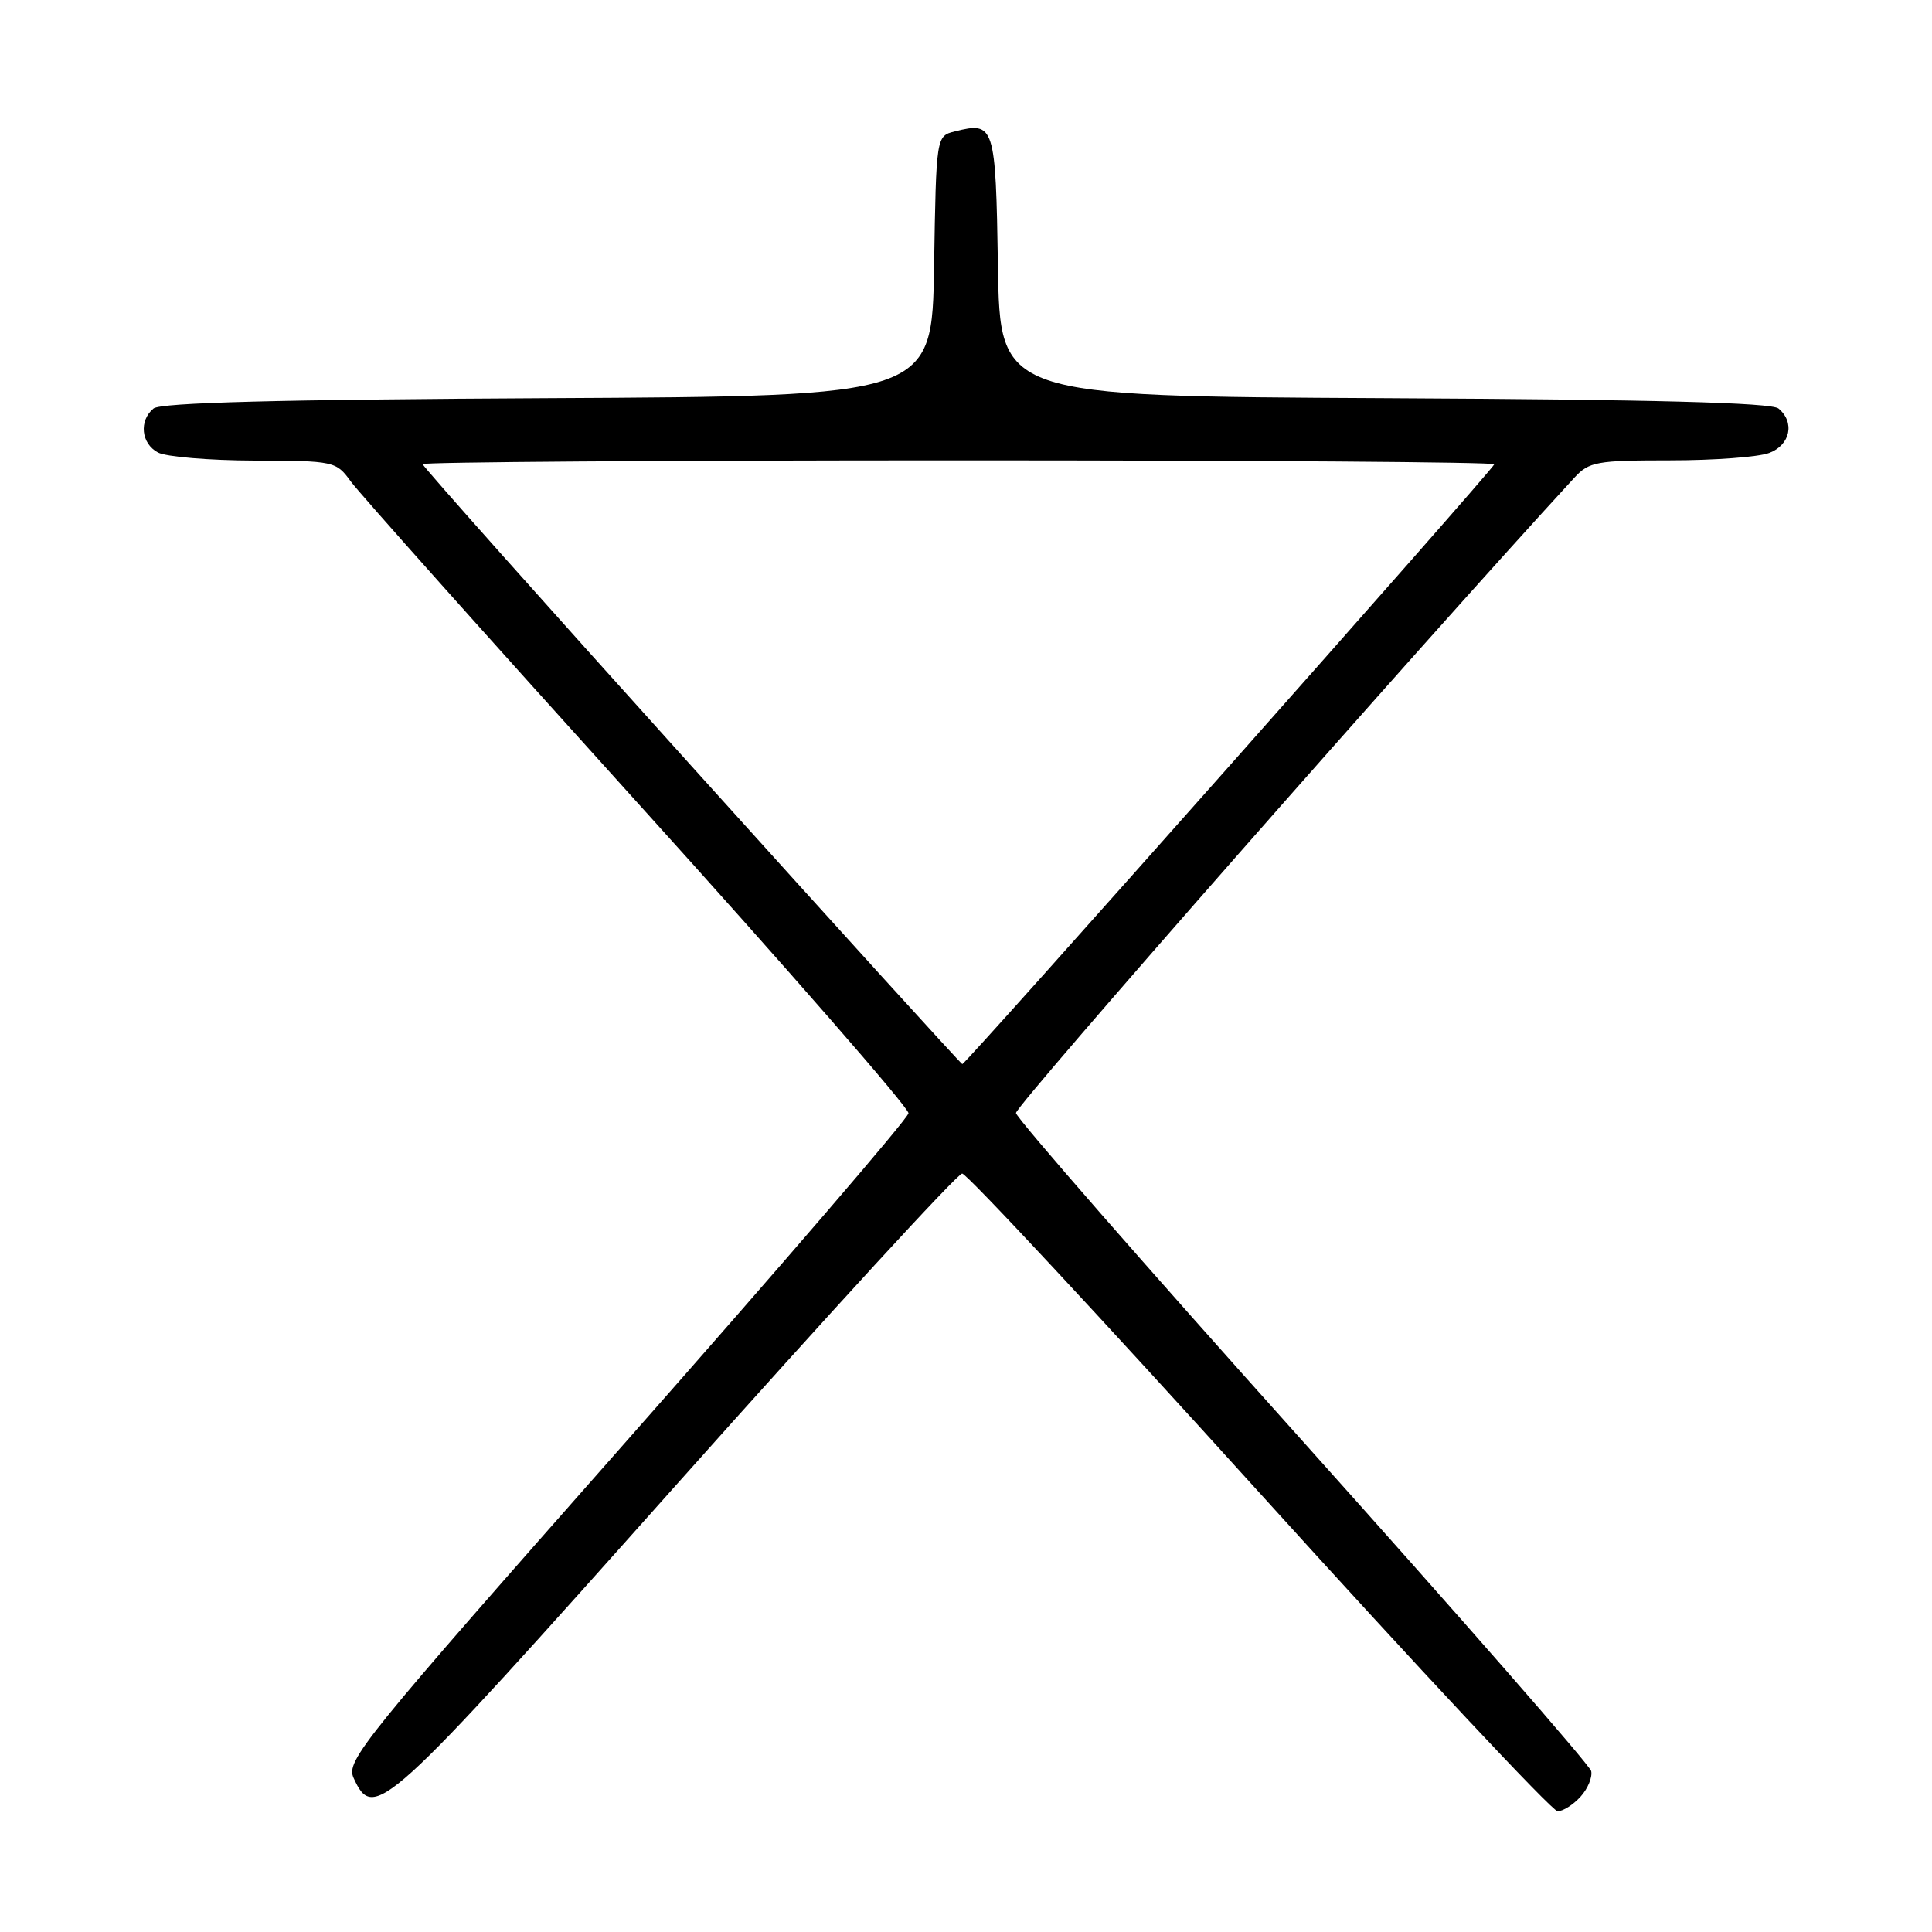 <?xml version="1.0" encoding="UTF-8" standalone="no"?>
<!DOCTYPE svg PUBLIC "-//W3C//DTD SVG 1.1//EN" "http://www.w3.org/Graphics/SVG/1.1/DTD/svg11.dtd" >
<svg xmlns="http://www.w3.org/2000/svg" xmlns:xlink="http://www.w3.org/1999/xlink" version="1.1" viewBox="0 0 256 256">
 <g >
 <path fill="currentColor"
d=" M 209.43 238.07 C 210.39 237.02 211.02 235.49 210.84 234.68 C 210.65 233.88 193.45 214.21 172.62 190.97 C 151.78 167.74 134.68 148.17 134.62 147.48 C 134.53 146.54 188.62 85.01 208.61 63.30 C 210.56 61.18 211.55 61.00 221.30 61.00 C 227.11 61.00 233.02 60.56 234.43 60.02 C 237.23 58.96 237.86 55.96 235.66 54.13 C 234.72 53.35 218.98 52.94 183.41 52.76 C 132.50 52.50 132.50 52.50 132.23 35.21 C 131.93 16.55 131.78 16.09 126.52 17.41 C 124.05 18.03 124.05 18.03 123.77 35.26 C 123.50 52.50 123.50 52.50 72.59 52.76 C 37.02 52.94 21.28 53.35 20.34 54.13 C 18.39 55.75 18.70 58.77 20.93 59.96 C 22.00 60.53 27.74 61.01 33.68 61.03 C 44.29 61.06 44.54 61.12 46.47 63.78 C 47.55 65.28 64.65 84.44 84.47 106.37 C 104.29 128.29 120.45 146.81 120.38 147.51 C 120.31 148.21 103.49 167.76 83.00 190.97 C 48.00 230.61 45.82 233.30 46.85 235.58 C 49.53 241.45 50.77 240.33 89.61 196.75 C 109.84 174.06 126.88 155.50 127.49 155.50 C 128.10 155.50 145.81 174.51 166.84 197.75 C 187.88 220.99 205.68 240.00 206.39 240.00 C 207.11 240.00 208.47 239.13 209.43 238.07 Z  M 91.62 101.50 C 72.03 79.78 56.00 61.78 56.00 61.50 C 56.00 61.23 87.95 61.00 127.00 61.00 C 166.05 61.00 198.00 61.23 198.00 61.52 C 198.00 62.05 127.98 141.00 127.51 141.00 C 127.36 141.00 111.21 123.23 91.62 101.50 Z "/>
</g>
</svg>
